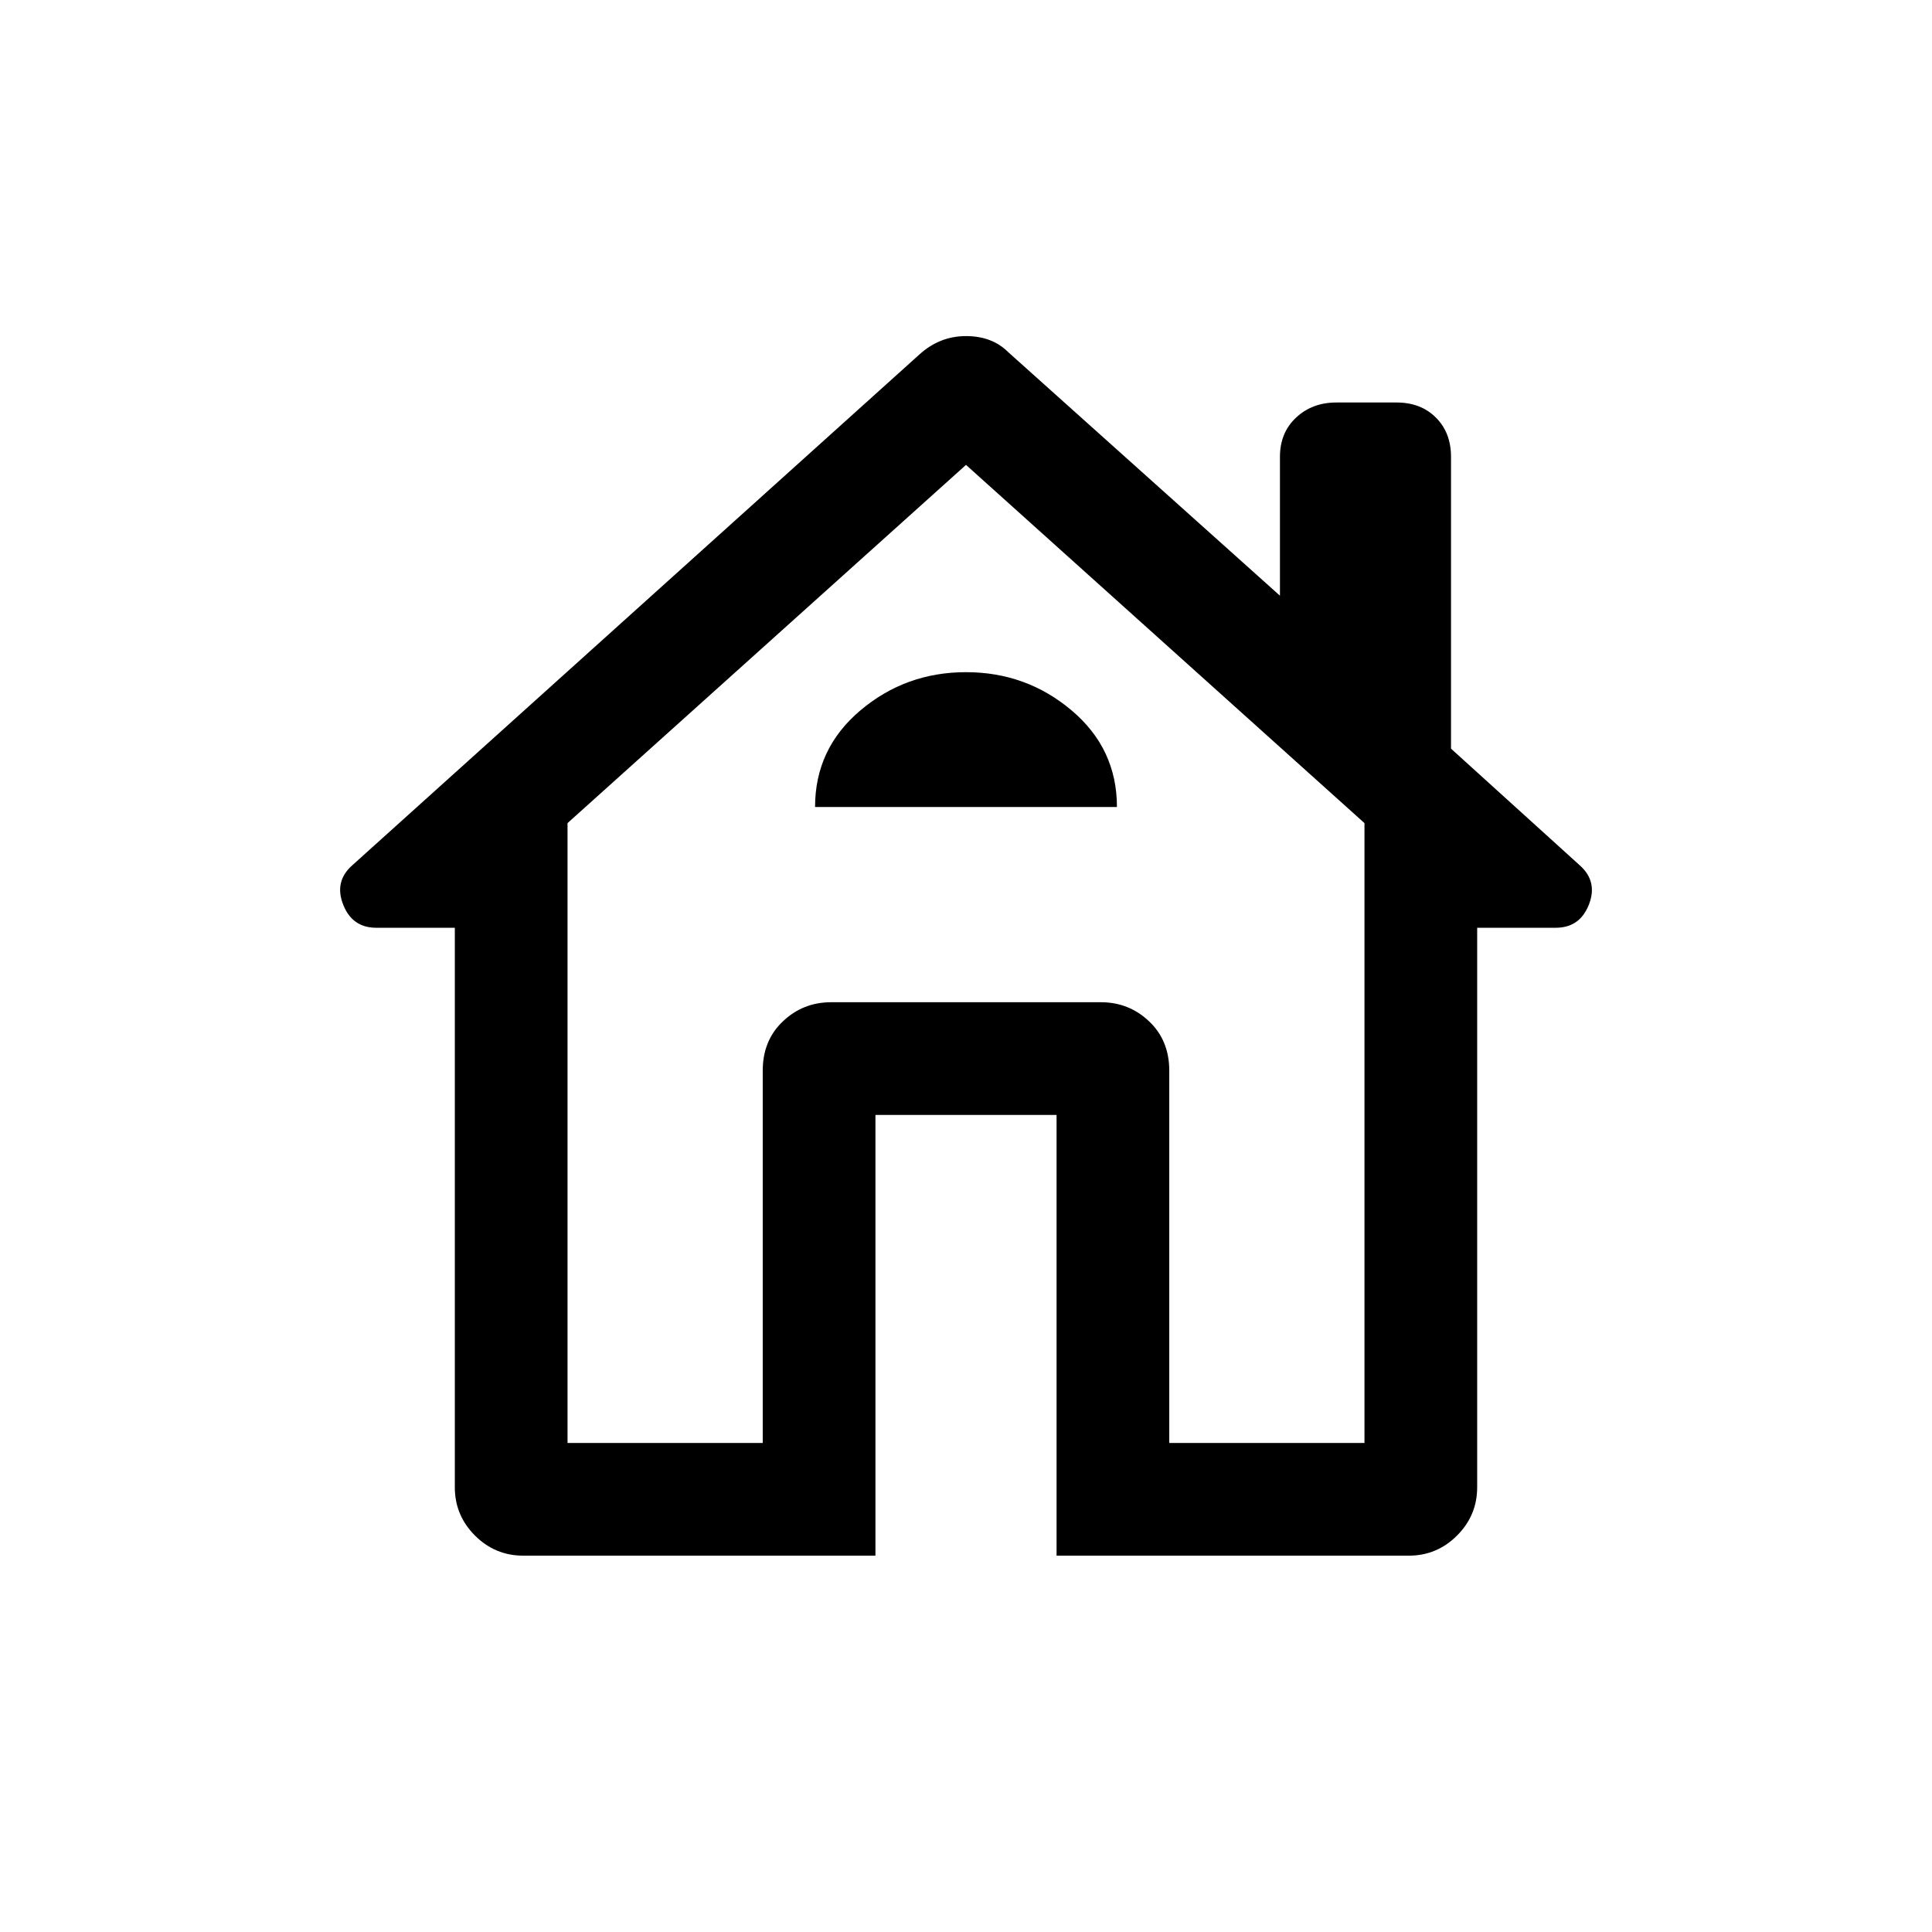 <svg xmlns="http://www.w3.org/2000/svg" height="24" width="24"><path d="M10.875 19.325H6.5q-.35 0-.6-.25t-.25-.6v-6.95h-.975q-.3 0-.412-.288-.113-.287.112-.487l7.05-6.35q.25-.225.575-.225.325 0 .525.2L15.9 7.4V5.675q0-.3.2-.487.2-.188.5-.188h.75q.3 0 .488.188.187.187.187.487V9.3l1.6 1.45q.225.2.113.487-.113.288-.413.288h-.975v6.95q0 .35-.25.6t-.6.25h-4.375V13.85h-2.25Zm-3.825-1.4h2.425V13.3q0-.375.25-.612.25-.238.6-.238h3.35q.35 0 .6.238.25.237.25.612v4.625h2.425v-7.7L12 5.775l-4.95 4.45Zm3.075-7.9h3.75q0-.725-.563-1.2Q12.75 8.35 12 8.35t-1.312.475q-.563.475-.563 1.2Zm.2 2.425h3.35-3.35Z"/></svg>